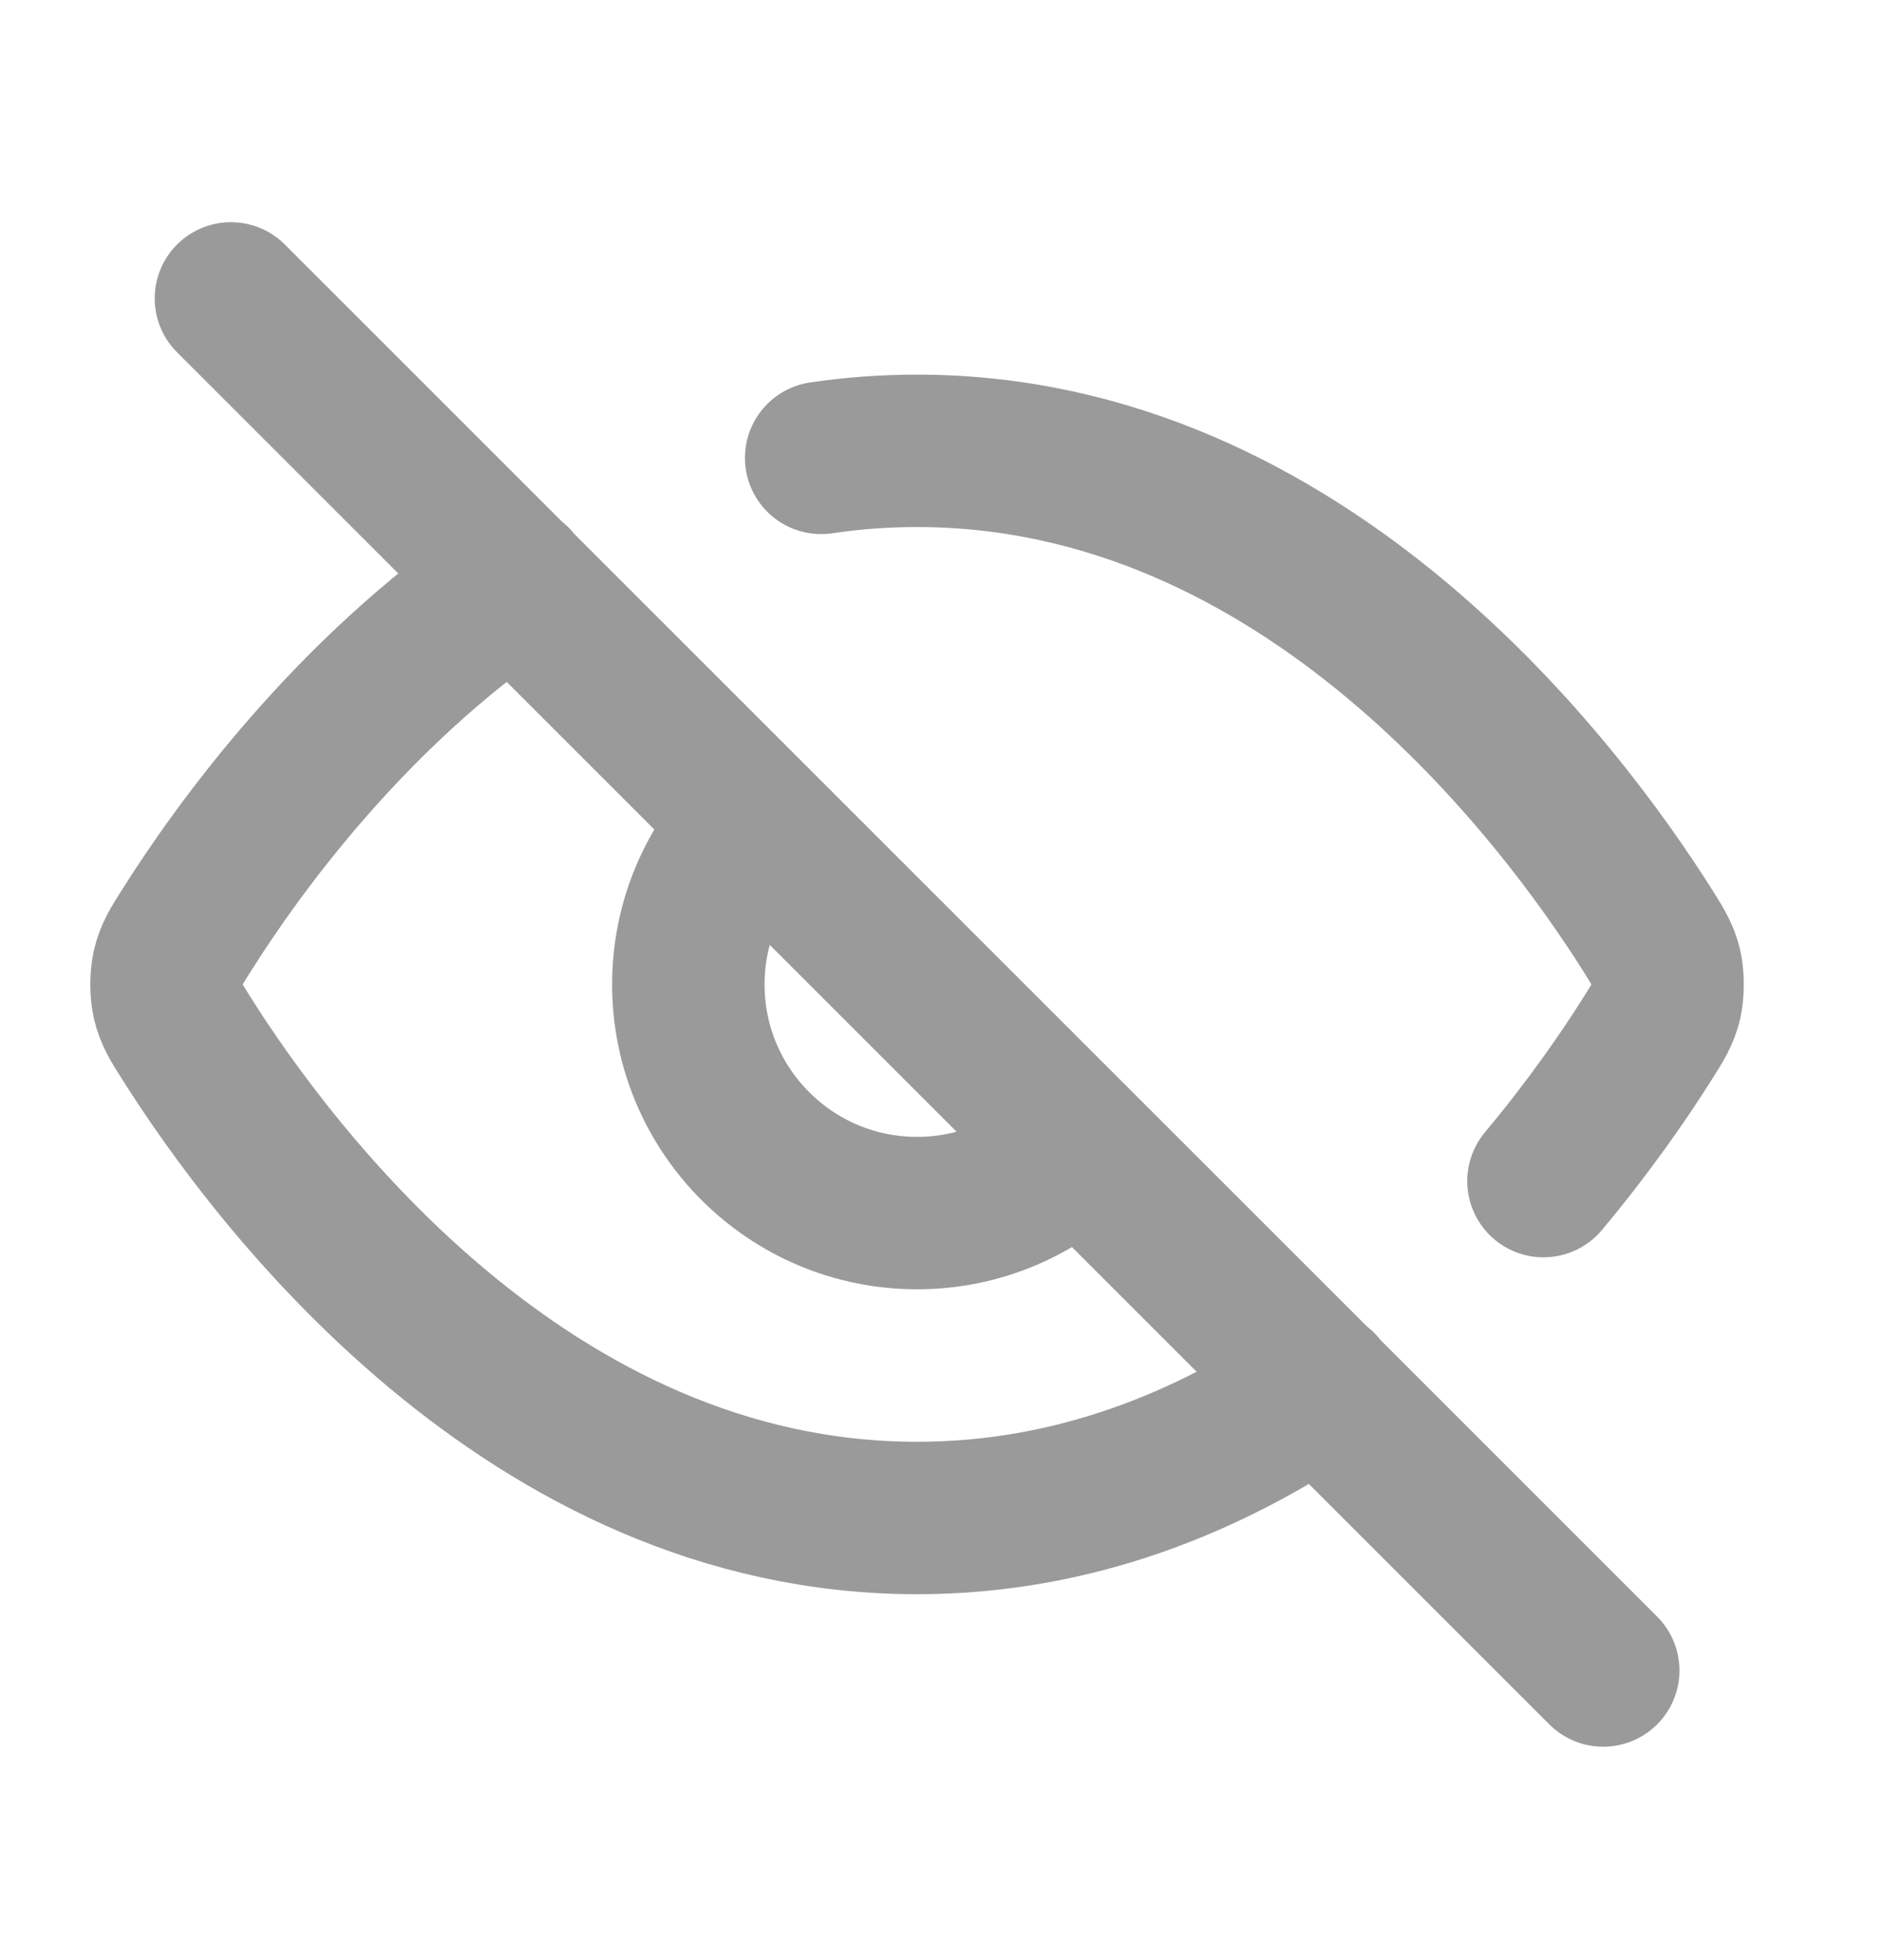 <svg width="24" height="25" viewBox="0 0 24 25" fill="none" xmlns="http://www.w3.org/2000/svg">
<path d="M10.472 5.84C10.867 5.781 11.275 5.75 11.695 5.75C16.658 5.75 19.915 10.13 21.009 11.862C21.141 12.072 21.207 12.177 21.245 12.338C21.272 12.46 21.272 12.652 21.245 12.773C21.207 12.935 21.141 13.04 21.007 13.251C20.716 13.713 20.271 14.361 19.683 15.064M6.565 7.417C4.463 8.843 3.036 10.824 2.382 11.861C2.248 12.071 2.182 12.177 2.145 12.338C2.117 12.46 2.117 12.651 2.145 12.773C2.182 12.934 2.248 13.039 2.381 13.249C3.475 14.982 6.732 19.361 11.695 19.361C13.696 19.361 15.42 18.649 16.836 17.686M2.945 3.806L20.445 21.306M9.632 10.493C9.105 11.021 8.778 11.75 8.778 12.556C8.778 14.166 10.084 15.472 11.695 15.472C12.5 15.472 13.229 15.146 13.757 14.618" stroke="#9A9A9A" stroke-width="1.944" stroke-linecap="round" stroke-linejoin="round"/>
</svg>
